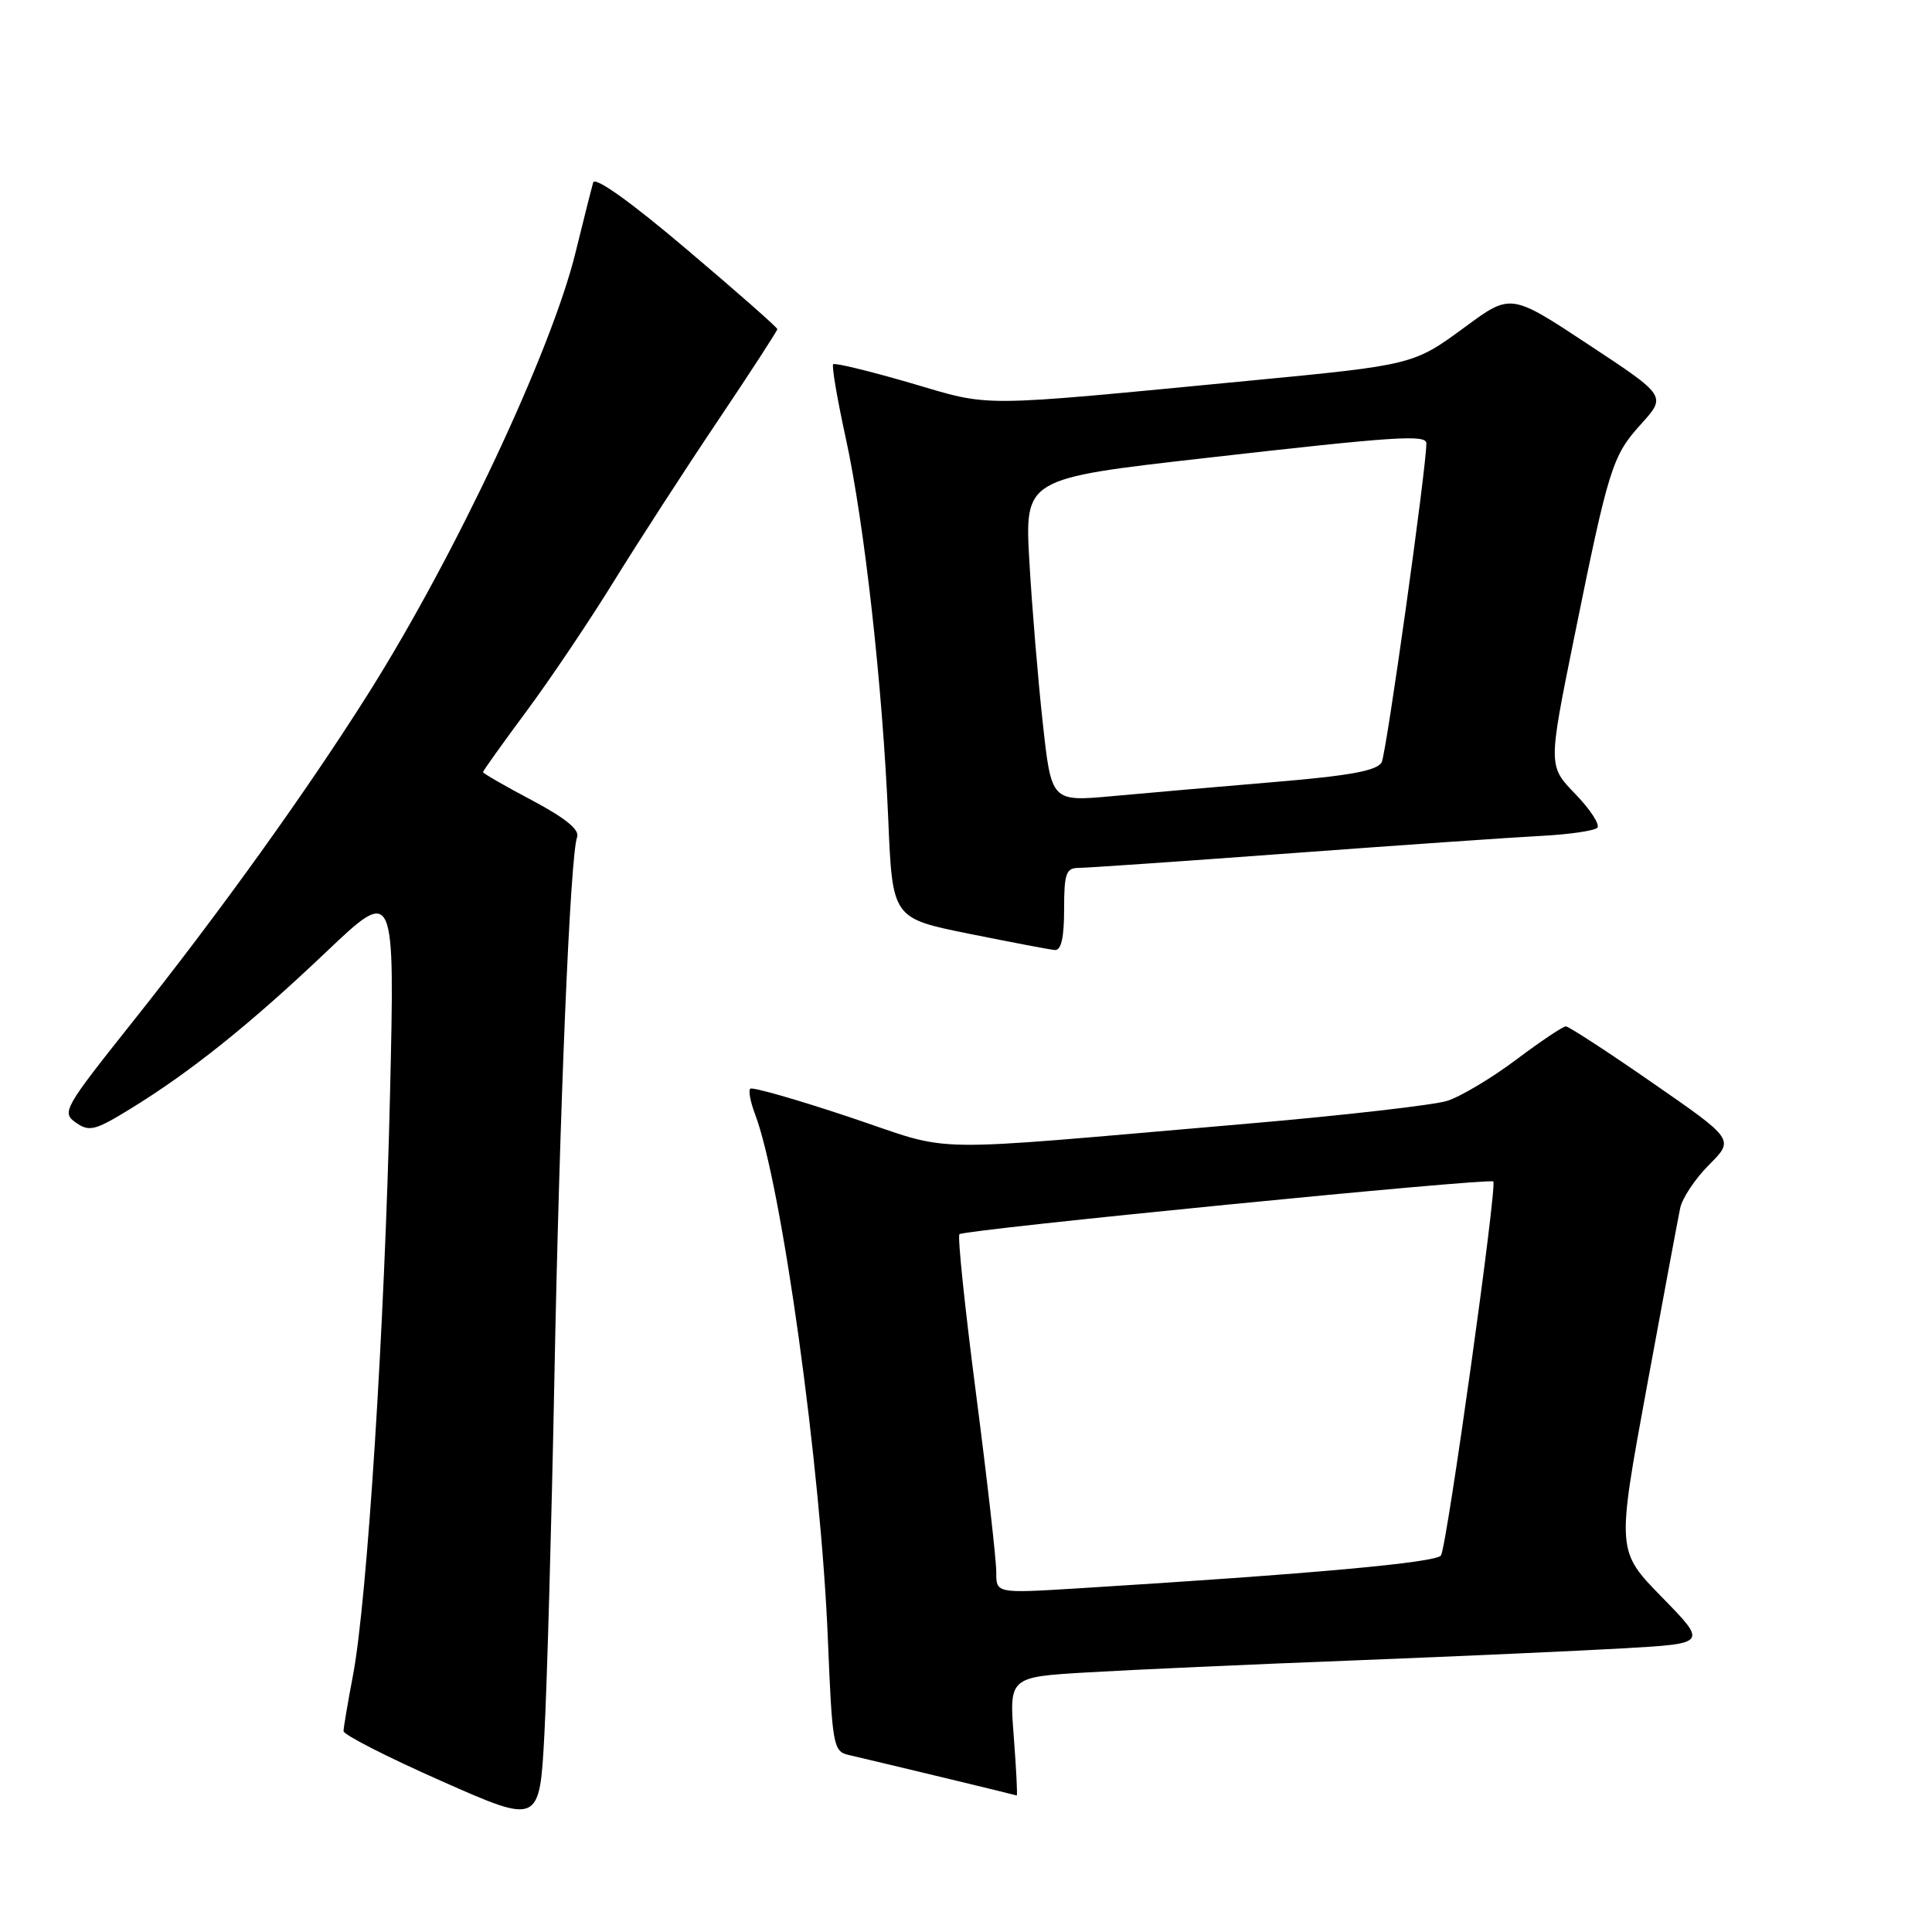 <?xml version="1.0" encoding="UTF-8" standalone="no"?>
<!DOCTYPE svg PUBLIC "-//W3C//DTD SVG 1.1//EN" "http://www.w3.org/Graphics/SVG/1.1/DTD/svg11.dtd" >
<svg xmlns="http://www.w3.org/2000/svg" xmlns:xlink="http://www.w3.org/1999/xlink" version="1.1" viewBox="0 0 256 256">
 <g >
 <path fill="currentColor"
d=" M 73.45 183.04 C 74.14 147.03 75.55 113.35 76.47 110.92 C 76.83 109.95 74.92 108.40 70.50 106.05 C 66.92 104.16 64.00 102.47 64.00 102.31 C 64.00 102.14 66.60 98.51 69.77 94.23 C 72.94 89.96 78.16 82.19 81.37 76.98 C 84.59 71.77 90.77 62.22 95.11 55.76 C 99.45 49.30 103.00 43.83 103.00 43.61 C 103.00 43.39 97.60 38.63 90.99 33.04 C 83.59 26.76 78.84 23.37 78.60 24.18 C 78.39 24.91 77.33 29.10 76.25 33.50 C 73.04 46.55 60.35 73.57 48.86 91.81 C 40.72 104.73 29.14 120.87 17.55 135.43 C 8.46 146.86 8.14 147.41 10.05 148.75 C 11.83 150.00 12.60 149.80 17.27 146.93 C 25.26 142.03 33.19 135.67 43.21 126.15 C 52.32 117.50 52.32 117.50 51.68 145.00 C 50.97 175.78 48.65 212.15 46.77 222.00 C 46.09 225.57 45.53 228.89 45.52 229.38 C 45.51 229.86 51.35 232.84 58.50 236.00 C 71.50 241.76 71.50 241.76 72.14 229.67 C 72.49 223.02 73.08 202.04 73.45 183.04 Z  M 134.33 230.11 C 133.72 222.21 133.72 222.21 144.11 221.60 C 149.82 221.26 165.75 220.54 179.50 220.01 C 193.25 219.47 209.39 218.74 215.36 218.40 C 226.21 217.77 226.21 217.77 220.21 211.63 C 214.22 205.50 214.22 205.50 218.17 184.00 C 220.35 172.18 222.35 161.42 222.63 160.09 C 222.90 158.77 224.62 156.18 226.46 154.34 C 229.81 150.99 229.81 150.99 218.99 143.50 C 213.04 139.37 207.86 136.00 207.48 136.00 C 207.09 136.00 204.13 137.99 200.89 140.42 C 197.66 142.85 193.55 145.30 191.76 145.87 C 189.97 146.43 177.93 147.81 165.00 148.92 C 120.93 152.70 126.93 152.81 112.55 148.02 C 105.58 145.69 99.66 144.00 99.41 144.26 C 99.15 144.51 99.44 146.02 100.04 147.61 C 103.57 156.87 108.78 194.43 109.70 217.27 C 110.27 231.20 110.42 232.07 112.40 232.53 C 117.30 233.67 134.52 237.82 134.72 237.91 C 134.84 237.96 134.66 234.45 134.33 230.11 Z  M 141.00 120.50 C 141.00 115.73 141.26 115.00 142.94 115.00 C 144.00 115.00 156.71 114.12 171.19 113.05 C 185.66 111.98 200.52 110.95 204.21 110.76 C 207.90 110.57 211.25 110.08 211.65 109.69 C 212.04 109.29 210.74 107.28 208.76 105.23 C 205.14 101.50 205.14 101.50 208.54 84.71 C 213.17 61.88 213.62 60.42 217.46 56.18 C 220.81 52.47 220.81 52.47 210.50 45.67 C 200.19 38.86 200.19 38.86 194.15 43.31 C 187.30 48.35 187.25 48.36 165.50 50.45 C 128.82 53.97 131.59 53.95 120.65 50.75 C 115.23 49.17 110.62 48.05 110.40 48.26 C 110.19 48.48 110.93 52.86 112.06 58.01 C 114.55 69.42 116.95 90.99 117.70 108.58 C 118.25 121.67 118.25 121.67 128.37 123.72 C 133.94 124.84 139.06 125.82 139.75 125.88 C 140.61 125.96 141.00 124.30 141.00 120.50 Z  M 132.01 208.32 C 132.02 206.77 130.82 196.17 129.34 184.76 C 127.86 173.36 126.86 163.80 127.13 163.54 C 127.73 162.93 197.36 156.06 197.87 156.55 C 198.41 157.07 191.73 204.83 190.94 206.10 C 190.35 207.05 174.02 208.54 142.75 210.47 C 132.00 211.13 132.00 211.13 132.01 208.32 Z  M 138.18 95.87 C 137.55 90.16 136.75 80.53 136.40 74.45 C 135.77 63.41 135.77 63.41 159.63 60.70 C 184.93 57.82 189.00 57.55 189.00 58.75 C 189.01 61.96 183.70 99.83 183.08 101.00 C 182.48 102.12 178.93 102.78 168.89 103.62 C 161.53 104.24 151.86 105.08 147.41 105.49 C 139.32 106.23 139.32 106.23 138.18 95.87 Z "/>
</g>
</svg>